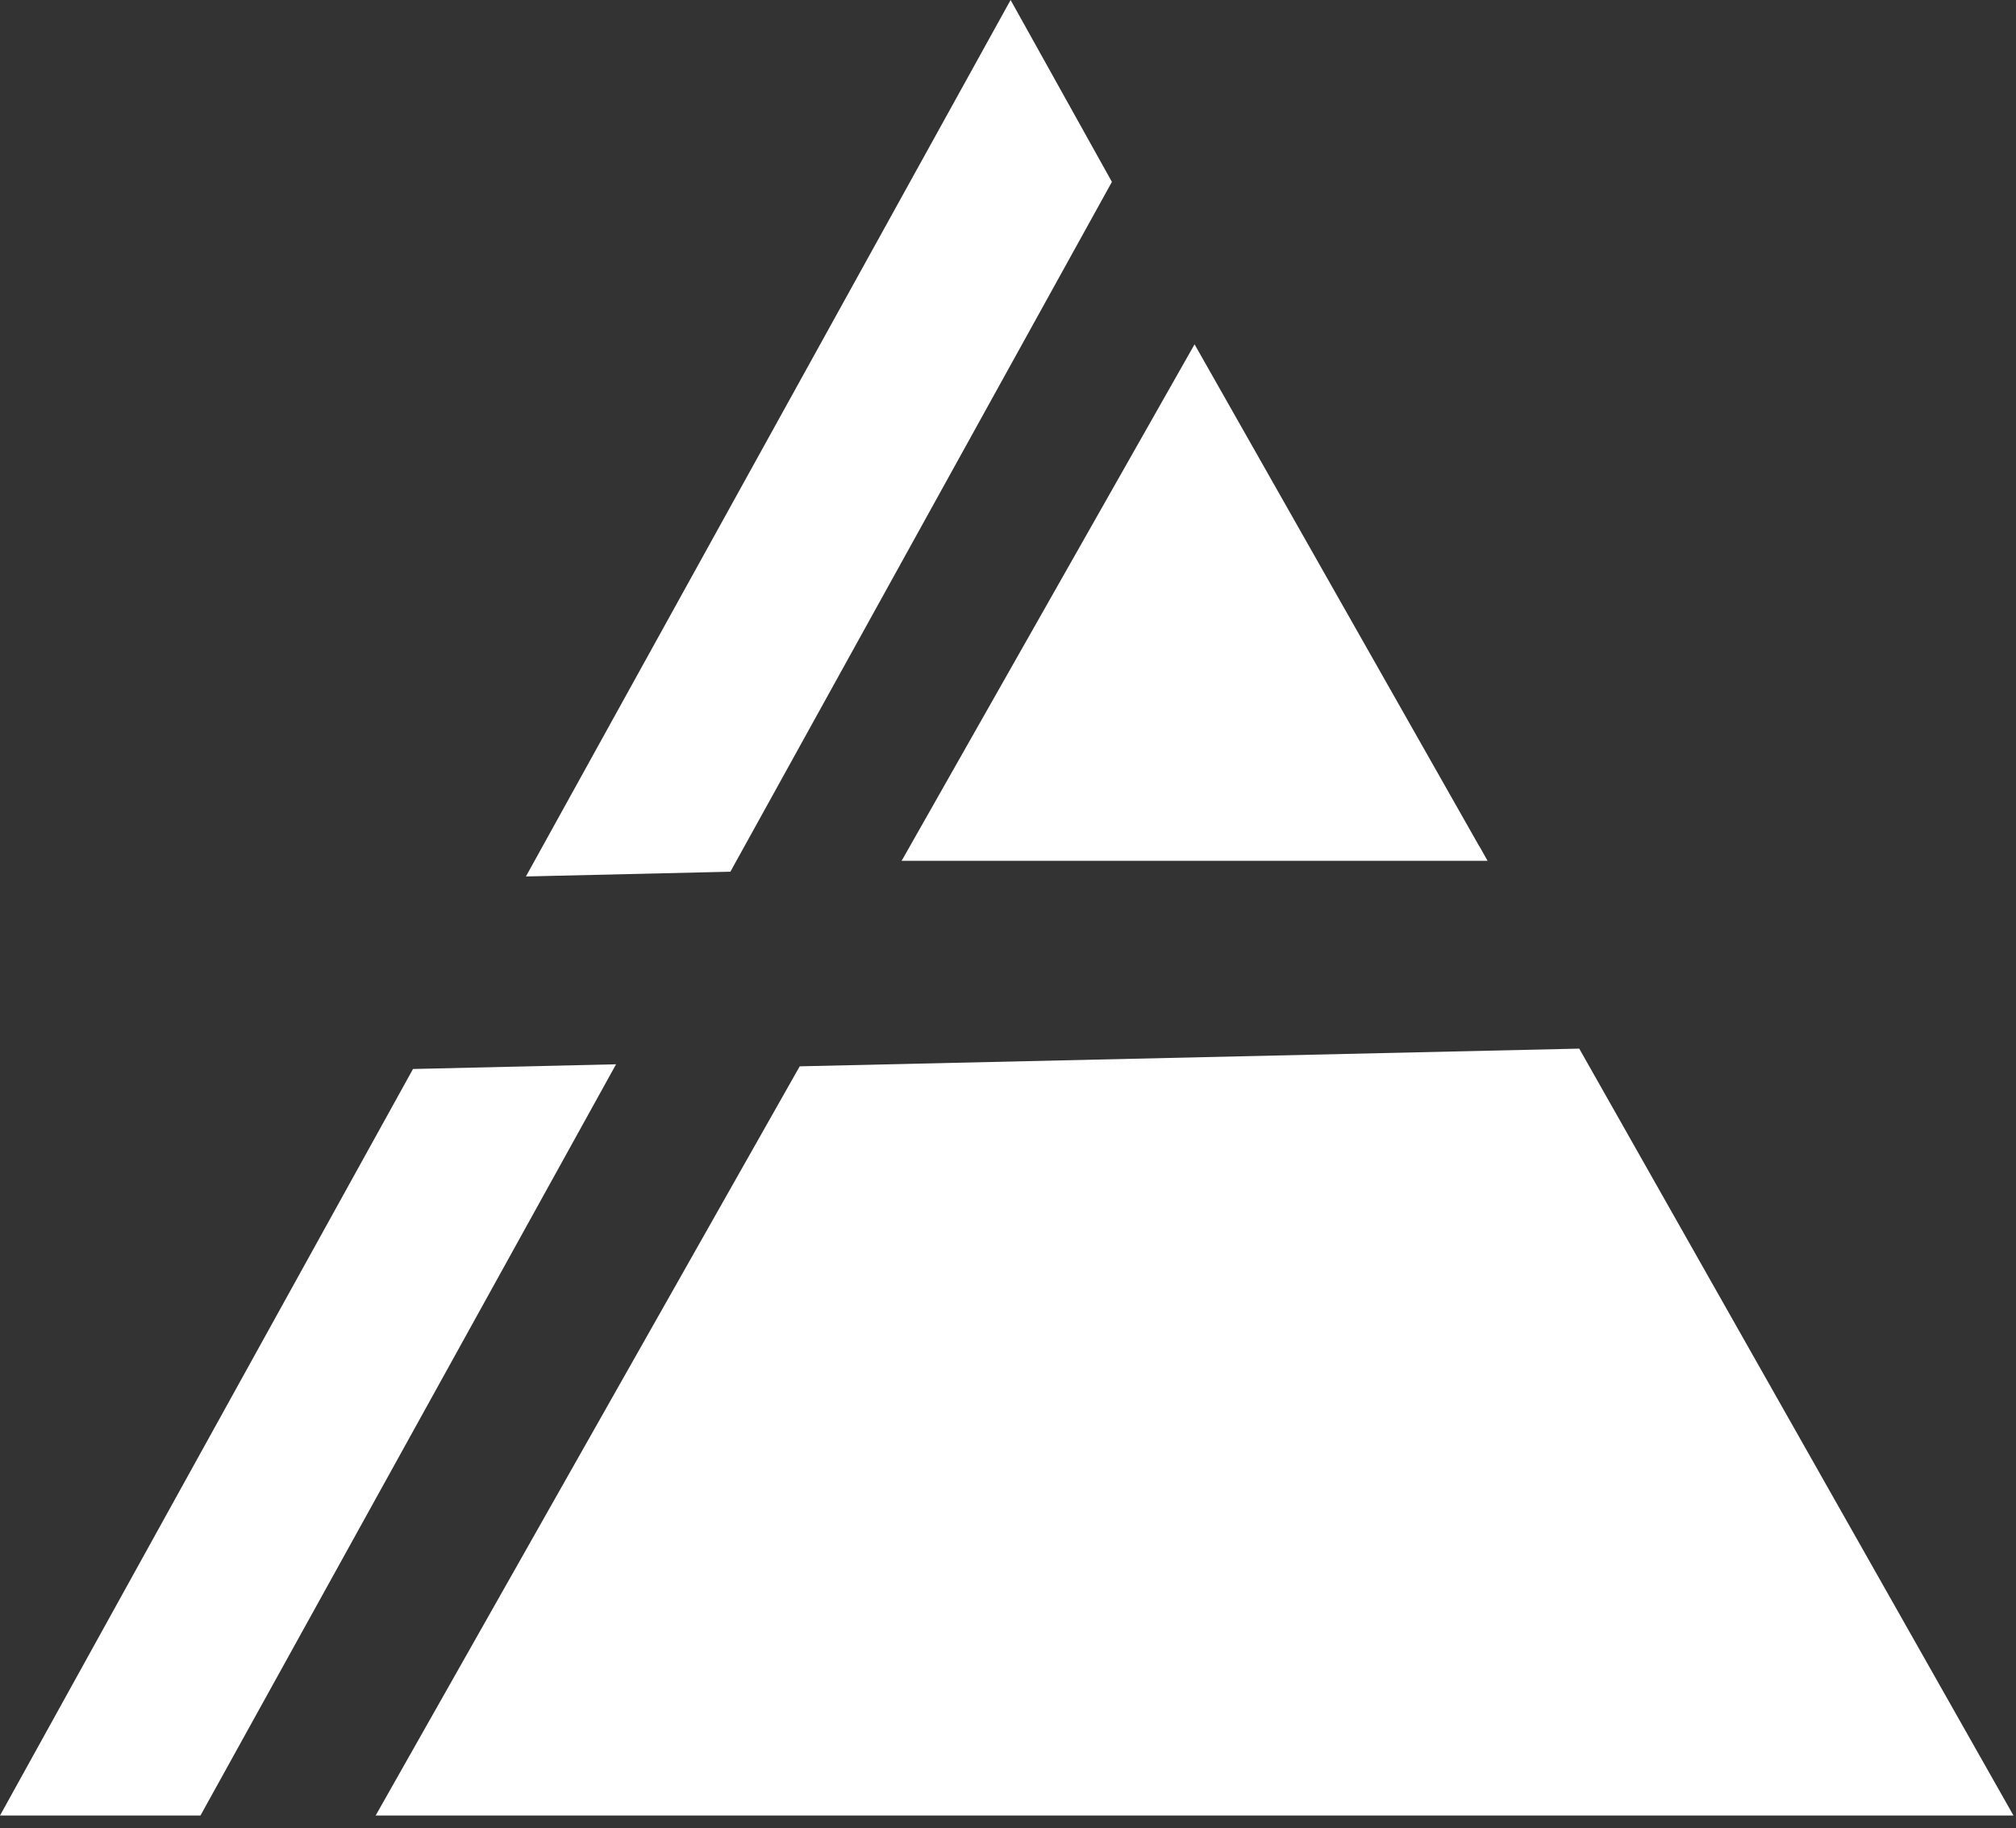 <svg width="129" height="117" viewBox="0 0 129 117" fill="none" xmlns="http://www.w3.org/2000/svg">
<rect x="0" y="0" width="129" height="117" fill="#333333" stroke="none"/>
<path d="M71.149 11.639L46.736 55.782L33.652 56.087L64.666 0L71.149 11.639Z" fill="white"/>
<path d="M12.827 116.179L39.421 68.105L26.427 68.407L0 116.179H12.827Z" fill="white"/>
<path d="M48.352 116.179H128.839L101.053 67.103L51.181 68.236H51.172L24.037 116.179H48.352Z" fill="white"/>
<path d="M95.186 55.085H57.689L57.735 54.996H57.744L76.438 22.034L94.658 54.159H94.667L95.186 55.085Z" fill="white"/>
</svg>
